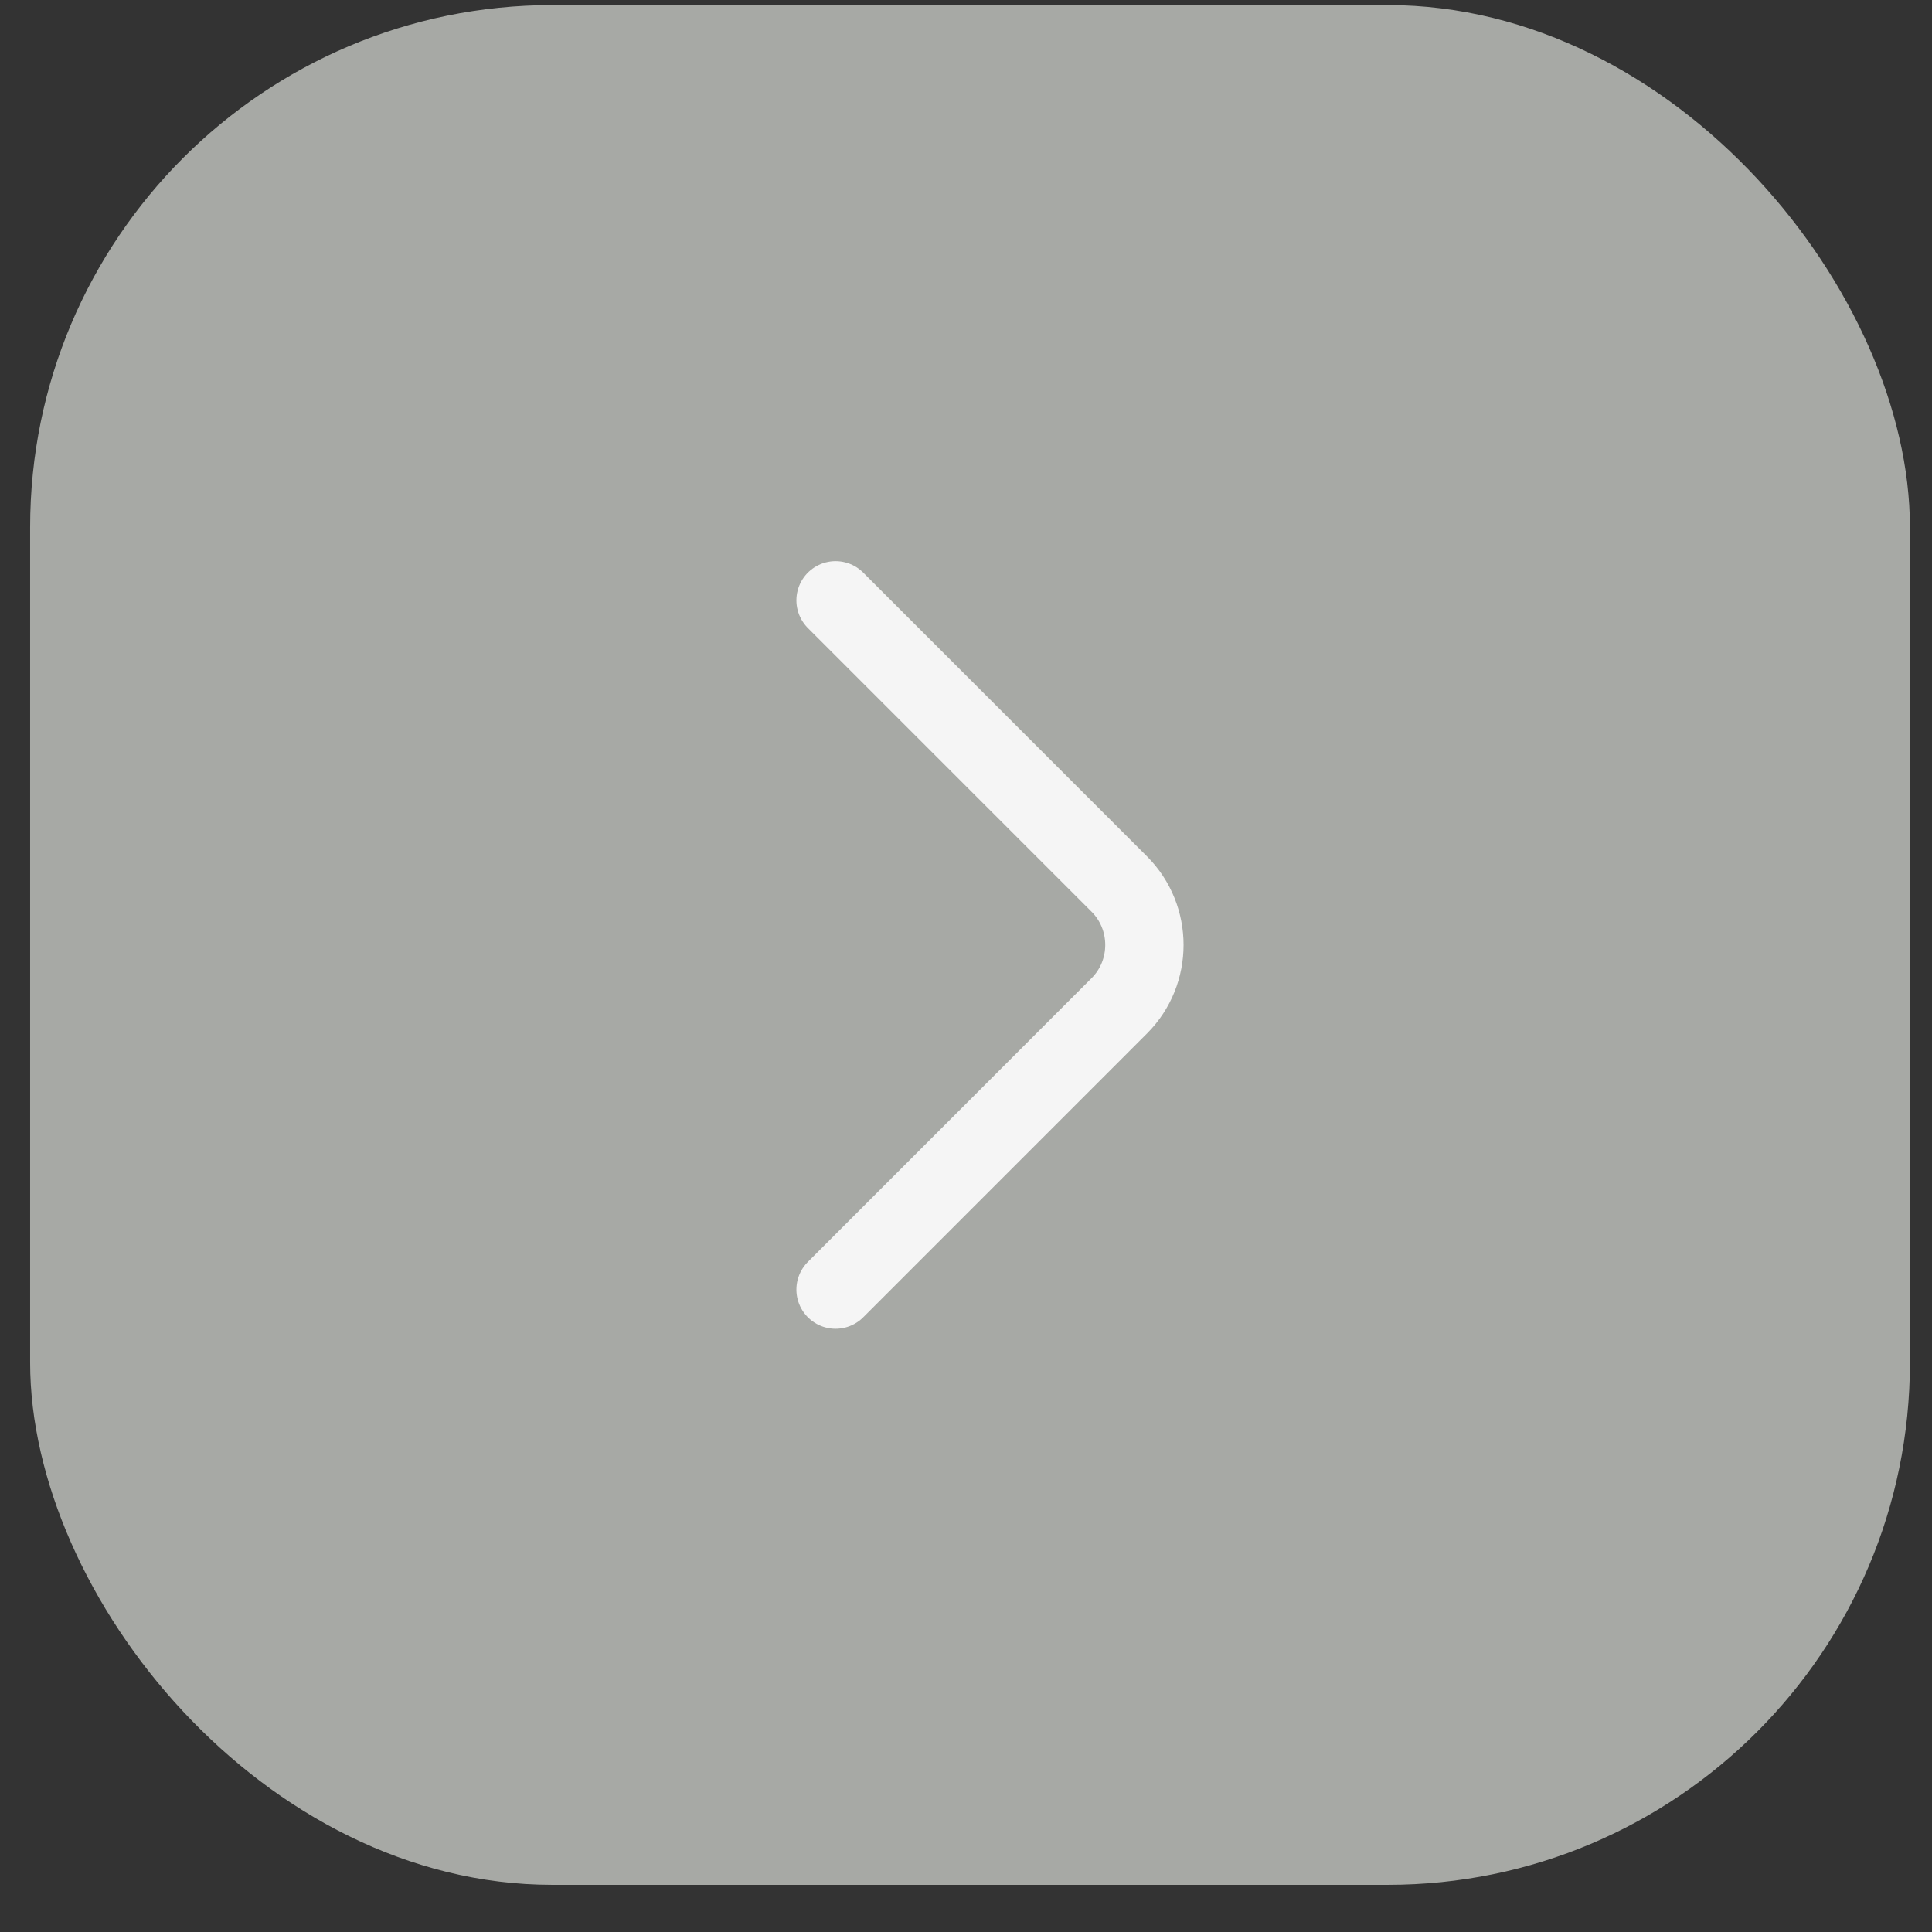 <svg width="37" height="37" viewBox="0 0 37 37" fill="none" xmlns="http://www.w3.org/2000/svg">
<rect x="0" y="0" width="37" height="37" fill="#333333" stroke="none"/>
<rect x="0.577" y="0.097" width="36" height="36" rx="10" fill="#C4C6C2" fill-opacity="0.8"/>
<path d="M16.002 24.697L21.435 19.263C22.077 18.622 22.077 17.572 21.435 16.93L16.002 11.497" stroke="#F5F5F5" stroke-width="1.5" stroke-miterlimit="10" stroke-linecap="round" stroke-linejoin="round"/>
</svg>
